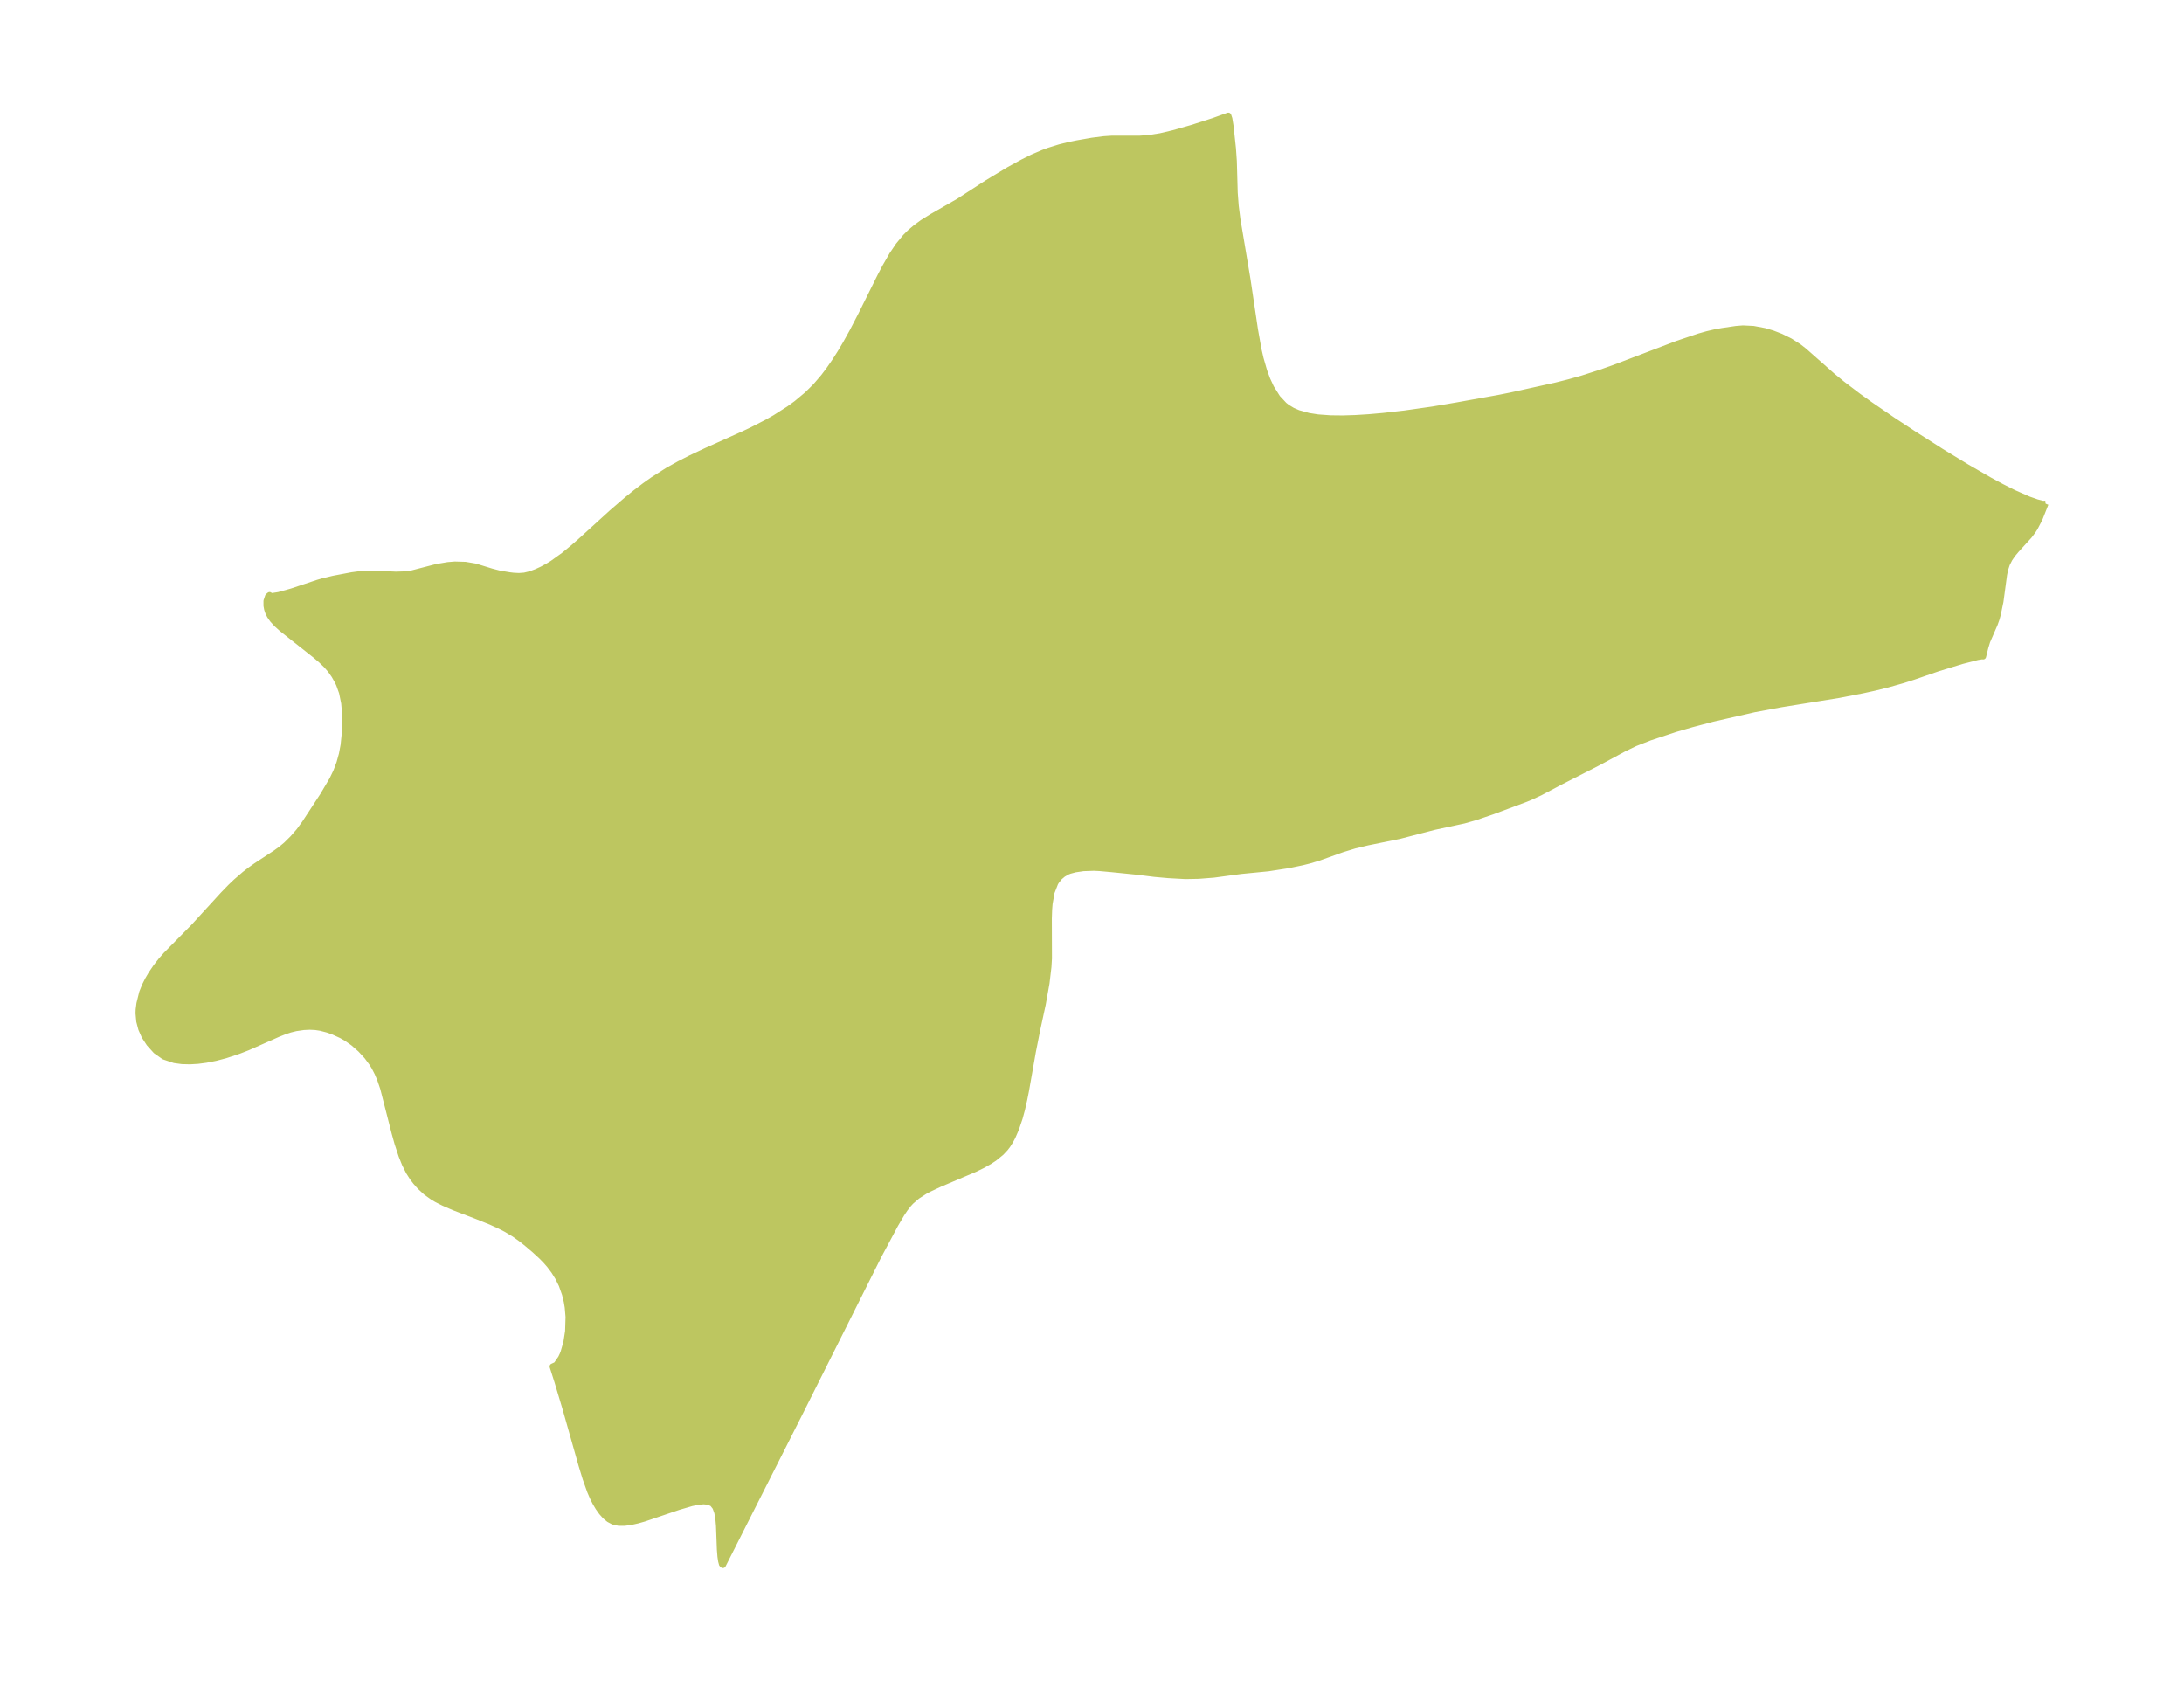 <?xml version="1.0" encoding="UTF-8"?>
<!DOCTYPE svg  PUBLIC '-//W3C//DTD SVG 1.1//EN'  'http://www.w3.org/Graphics/SVG/1.1/DTD/svg11.dtd'>
<svg width="364.57pt" height="280.51pt" version="1.1" viewBox="0 0 364.57 280.51" xmlns="http://www.w3.org/2000/svg" xmlns:xlink="http://www.w3.org/1999/xlink">
 <defs>
  <style type="text/css">*{stroke-linejoin: round; stroke-linecap: butt}</style>
 </defs>
 <g id="figure_1">
  <g id="patch_1">
   <path d="m0 280.51h364.57v-280.51h-364.57v280.51z" fill="none"/>
  </g>
  <g id="axes_1">
   <g id="PatchCollection_1">
    <defs>
     <path id="mdb50ed58d2" d="m341.46-196.45-1.002 2.525-0.781 1.5-0.317 0.494-0.632 0.84-2.135 2.345-0.611 0.731-0.526 0.763-0.443 0.871-0.299 0.915-0.178 0.876-0.601 4.468-0.446 2.156-0.222 0.79-0.288 0.805-1.253 2.888-0.304 0.991-0.383 1.548-0.177-0.027-0.794 0.133-2.564 0.658-4.058 1.244-3.959 1.366-1.795 0.577-2.651 0.748-2.158 0.533-1.901 0.416-3.996 0.778-9.74 1.568-4.432 0.825-6.929 1.585-3.526 0.932-2.656 0.77-4.311 1.43-2.454 0.959-1.906 0.924-4.296 2.319-6.212 3.168-3.456 1.827-1.557 0.719-1.016 0.415-5.361 2.001-2.89 0.983-1.893 0.536-4.921 1.058-5.845 1.516-5.309 1.083-2.173 0.522-2.025 0.618-3.931 1.407-1.558 0.468-1.197 0.299-2.306 0.48-3.4 0.524-4.529 0.443-4.537 0.613-2.528 0.199-2.216 0.042-2.845-0.158-2.283-0.205-2.973-0.369-4.231-0.427-1.992-0.181-0.938-0.046-1.776 0.063-1.369 0.2-0.919 0.246-0.404 0.162-0.692 0.397-0.57 0.482-0.538 0.664-0.197 0.32-0.606 1.551-0.333 1.899-0.079 0.992-0.05 1.497 0.02 6.652-0.084 1.404-0.32 2.715-0.63 3.529-0.927 4.28-0.714 3.601-1.161 6.581-0.289 1.447-0.375 1.645-0.389 1.436-0.593 1.751-0.581 1.35-0.379 0.716-0.457 0.719-0.377 0.496-0.702 0.748-1.154 0.938-0.811 0.532-1.218 0.682-1.192 0.581-5.911 2.51-1.734 0.813-0.727 0.389-1.262 0.811-1.062 0.92-0.428 0.472-0.56 0.723-0.572 0.857-1.027 1.746-2.852 5.344-13.344 26.611-12.598 24.902-0.16-0.143-0.139-0.52-0.114-0.764-0.093-1.182-0.147-3.914-0.105-1.196-0.187-1.056-0.309-0.864-0.478-0.611-0.675-0.313-0.837-0.076-0.951 0.094-1.03 0.214-2.201 0.646-5.726 1.94-1.118 0.316-1.09 0.245-1.048 0.142-0.99-0.002-0.909-0.202-0.711-0.377-0.643-0.537-0.588-0.662-0.54-0.759-0.496-0.835-0.452-0.897-0.431-1.004-0.758-2.128-0.681-2.234-2.685-9.481-1.348-4.497-0.788-2.478 0.62-0.283 0.77-1.11 0.268-0.565 0.156-0.39 0.481-1.668 0.291-1.869 0.074-2.392-0.135-1.591-0.159-0.963-0.306-1.255-0.544-1.531-0.597-1.219-0.692-1.11-0.763-1.008-0.633-0.721-0.717-0.727-1.123-1.032-1.161-0.988-1.088-0.871-1.134-0.812-1.392-0.832-1.042-0.535-1.469-0.671-2.422-0.977-3.766-1.441-1.718-0.749-1.154-0.585-0.638-0.375-1.129-0.811-1.021-0.94-0.709-0.803-0.519-0.68-0.639-1-0.657-1.308-0.552-1.382-0.671-2.04-0.474-1.695-1.928-7.539-0.518-1.516-0.42-0.986-0.508-0.99-0.411-0.674-0.835-1.129-1.078-1.168-1.201-1.055-1.106-0.781-0.888-0.505-1.316-0.598-0.963-0.347-1.184-0.31-0.853-0.13-0.96-0.047-1.022 0.047-1.302 0.189-0.965 0.237-0.821 0.268-1.171 0.462-5.114 2.263-1.488 0.577-2.208 0.728-1.625 0.425-1.613 0.318-1.357 0.176-1.32 0.078-1.332-0.036-1.253-0.17-1.751-0.588-1.35-0.95-1.109-1.232-0.795-1.219-0.537-1.215-0.339-1.289-0.12-1.323 0.024-0.613 0.129-1.008 0.457-1.845 0.46-1.143 0.483-0.959 0.566-0.965 0.782-1.157 0.837-1.079 0.841-0.96 4.577-4.637 5-5.465 1.225-1.26 0.895-0.853 1.457-1.26 0.952-0.735 0.973-0.688 3.269-2.143 0.945-0.689 0.796-0.666 1.078-1.065 1.044-1.202 0.965-1.316 3.026-4.627 1.561-2.64 0.669-1.382 0.535-1.422 0.406-1.465 0.28-1.487 0.17-1.658 0.06-1.639-0.045-2.768-0.083-0.962-0.36-1.769-0.476-1.333-0.241-0.515-0.562-0.999-0.625-0.894-0.688-0.797-0.882-0.85-0.986-0.841-5.597-4.426-0.872-0.793-0.658-0.724-0.442-0.63-0.287-0.564-0.185-0.547-0.107-0.577-0.001-0.798 0.253-0.756 0.263-0.23 0.141 0.133 0.337 0.028 1.051-0.164 2.201-0.612 4.312-1.437 0.861-0.25 1.776-0.428 3.057-0.581 1.273-0.169 1.602-0.091 1.186 0.009 3.262 0.154 1.61-0.049 1.106-0.163 4.131-1.07 1.87-0.315 1.156-0.095 1.744 0.05 1.623 0.274 2.765 0.849 1.333 0.343 1.606 0.271 0.69 0.085 0.922 0.049 0.933-0.069 0.991-0.236 1.021-0.38 0.909-0.418 0.926-0.497 0.86-0.526 1.867-1.341 1.516-1.245 1.263-1.105 5.211-4.742 2.493-2.149 1.492-1.208 1.528-1.163 1.377-0.978 2.444-1.555 1.95-1.088 1.957-0.996 2.561-1.208 6.122-2.748 1.547-0.731 2.472-1.271 1.297-0.735 2.378-1.514 1.237-0.902 1.785-1.492 1.397-1.38 1.309-1.525 0.9-1.185 0.997-1.44 0.899-1.407 0.93-1.564 1.11-2.001 1.432-2.76 3.224-6.482 0.782-1.493 1.2-2.087 1.041-1.545 1.159-1.407 0.757-0.755 0.962-0.823 1.148-0.838 1.608-1.002 4.399-2.524 4.865-3.147 3.577-2.155 2.274-1.246 1.614-0.811 1.784-0.763 0.937-0.349 1.837-0.572 1.486-0.369 1.346-0.279 2.567-0.45 2.002-0.256 1.363-0.089 4.503 0.008 1.605-0.11 1.94-0.306 2.191-0.516 3.073-0.877 3.603-1.156 2.468-0.888 0.176 0.525 0.202 1.256 0.399 3.714 0.148 2.134 0.147 5.27 0.167 2.187 0.283 2.24 1.68 9.999 1.25 8.398 0.598 3.353 0.339 1.483 0.594 2.062 0.536 1.449 0.625 1.347 1.062 1.688 1.129 1.21 0.462 0.365 0.892 0.542 0.978 0.424 1.725 0.479 1.55 0.244 2.104 0.153 2.042 0.022 2.119-0.066 2.272-0.142 2.398-0.212 3.571-0.407 4.665-0.663 4.116-0.698 6.909-1.242 2.058-0.412 7.588-1.677 2.114-0.534 2.127-0.596 3.186-1.02 2.253-0.798 10.465-3.989 3.641-1.226 1.365-0.385 1.321-0.31 1.194-0.217 2.302-0.339 1.153-0.094 1.742 0.087 1.839 0.347 1.381 0.408 1.371 0.53 1.531 0.757 1.456 0.929 0.9 0.702 4.709 4.164 1.642 1.345 2.649 2.014 2.048 1.47 3.766 2.578 3.598 2.366 4.463 2.843 4.226 2.579 3.791 2.186 2.081 1.127 2.005 1.011 2.495 1.099 1.392 0.489 1.003 0.253 0.421-0.032" stroke="#bdc660"/>
    </defs>
    <g clip-path="url(#p9a3b53331c)">
     <use y="280.512" fill="#bdc660" stroke="#bdc660" xlink:href="#mdb50ed58d2"/>
    </g>
   </g>
  </g>
 </g>
 <defs>
  <clipPath id="p9a3b53331c">
   <rect x="7.2" y="7.2" width="350.17" height="266.11"/>
  </clipPath>
 </defs>
</svg>

